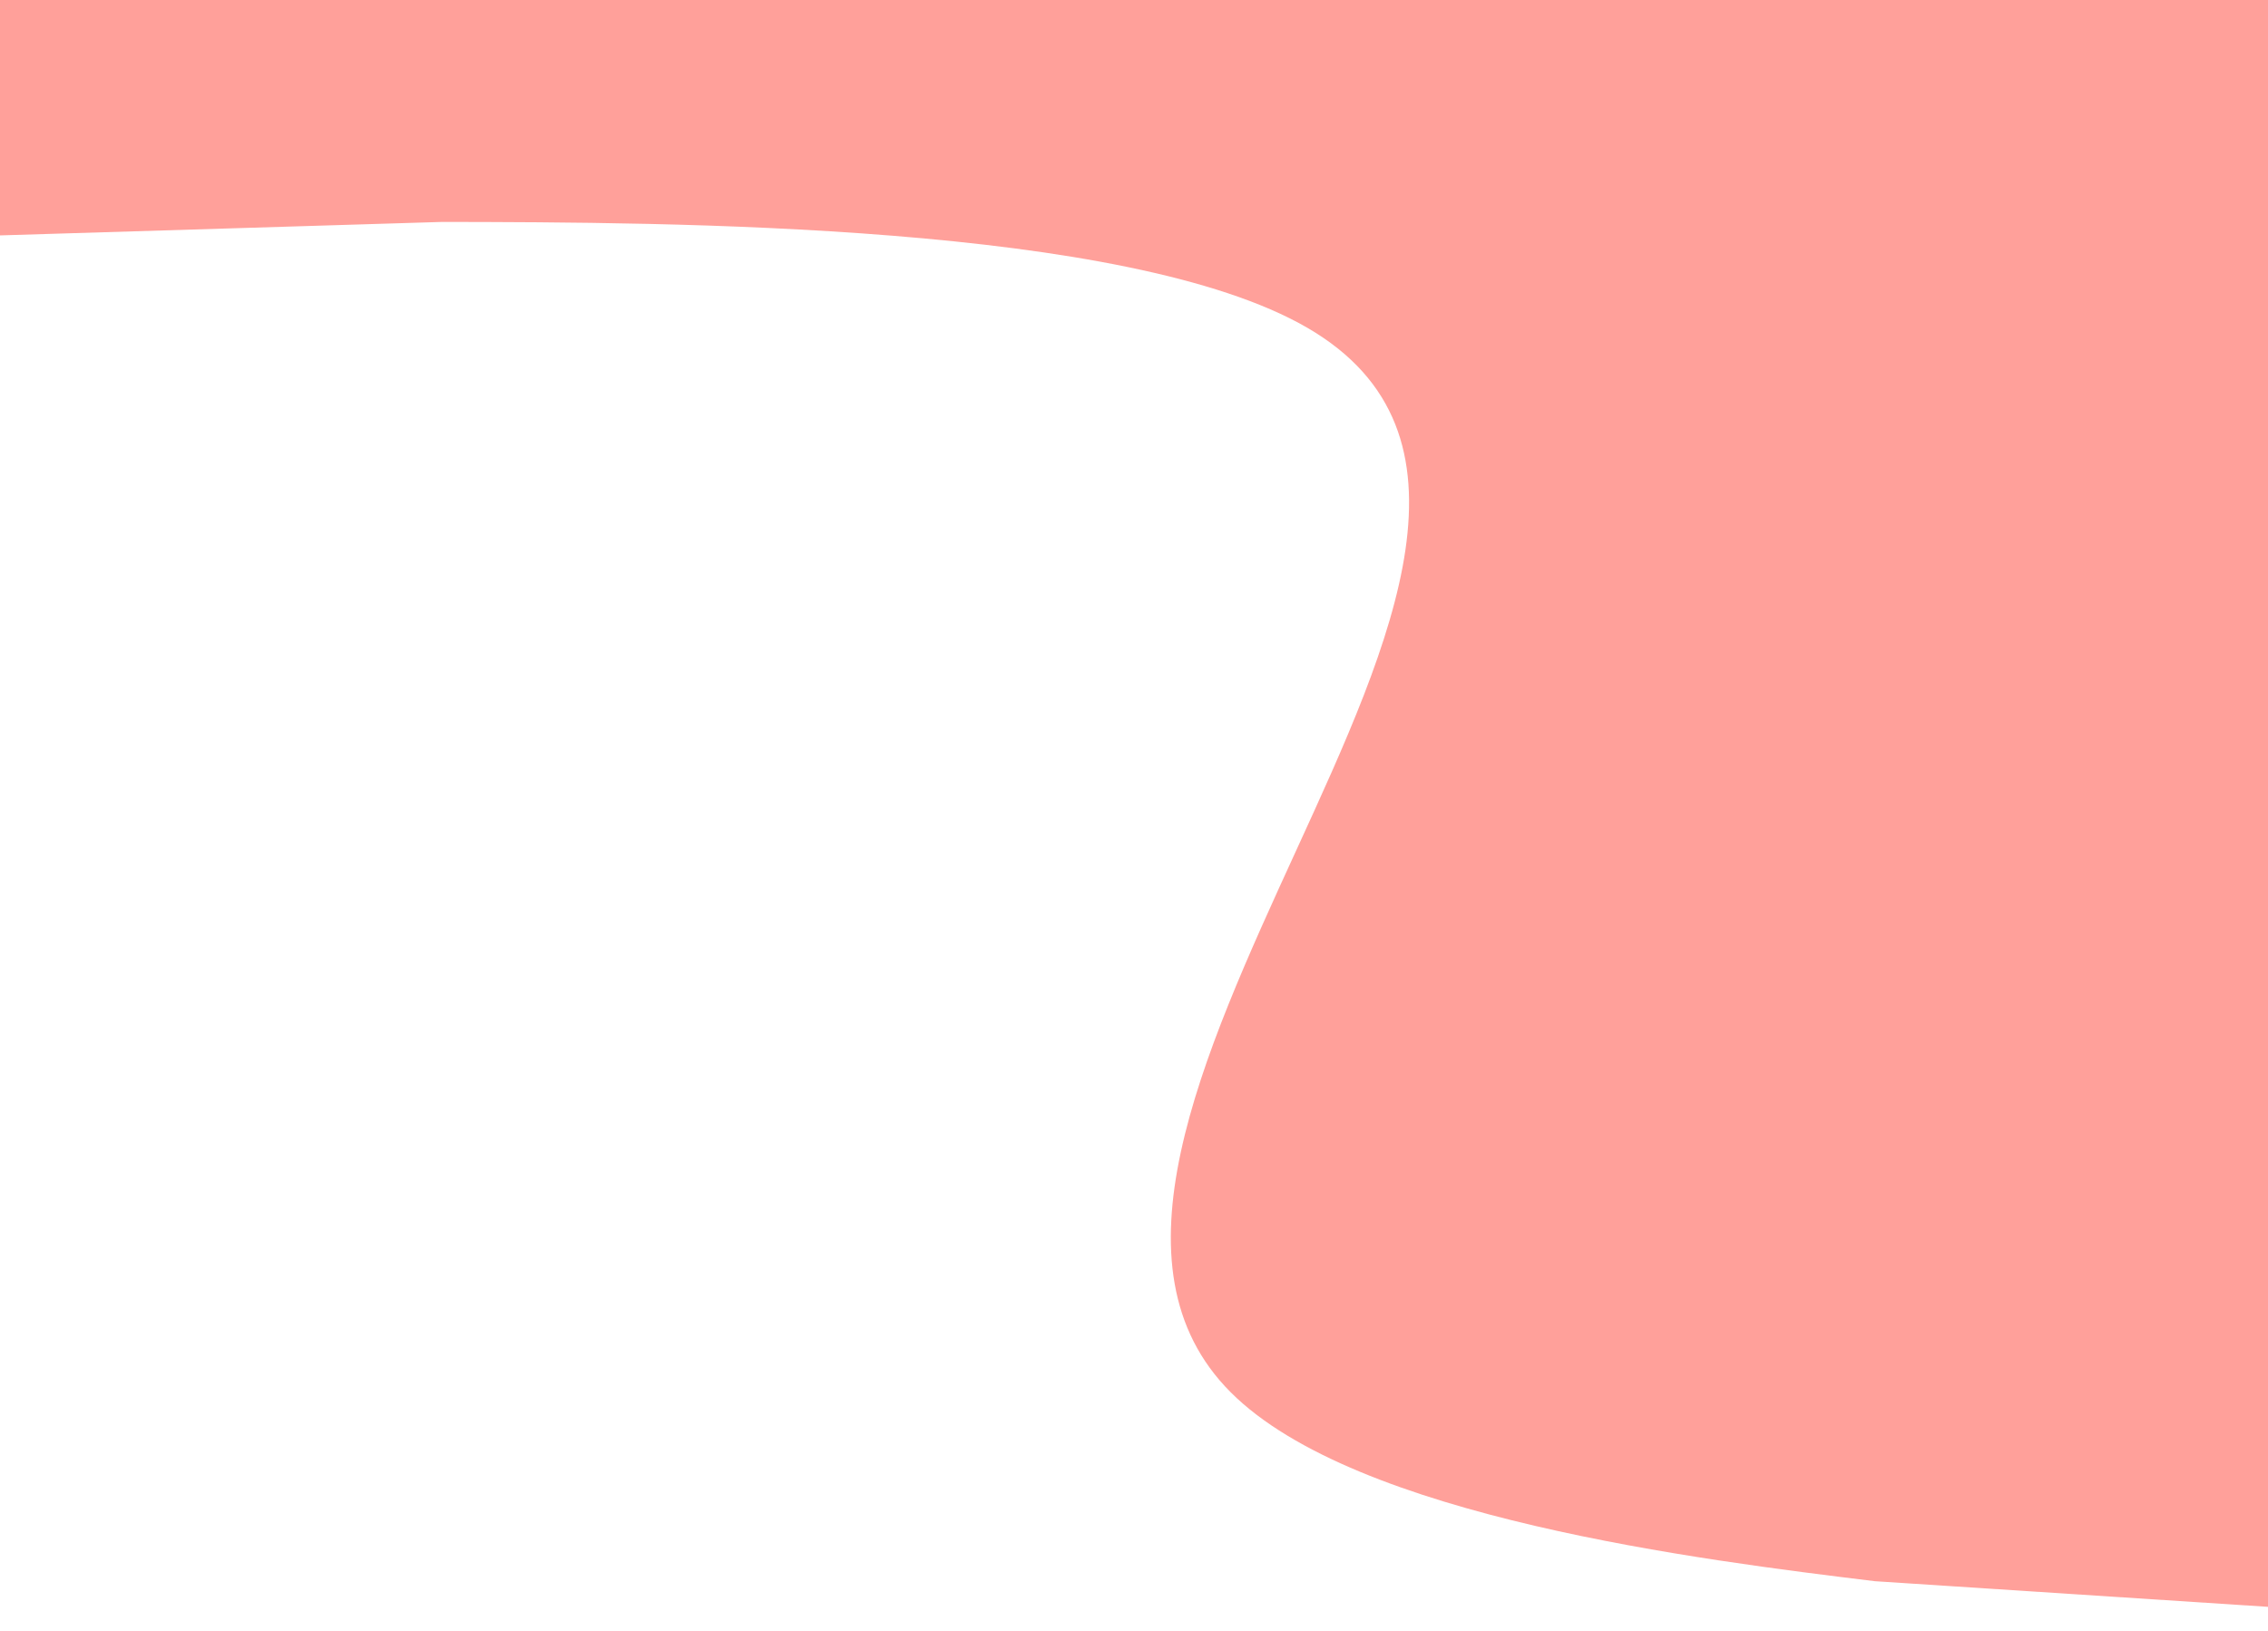 <svg width="744" height="535" viewBox="0 0 744 535" fill="none" xmlns="http://www.w3.org/2000/svg">
<path fill-rule="evenodd" clip-rule="evenodd" d="M862.936 534.913L615.023 518.748C558.274 511.801 444.775 497.908 403.703 456.748C362.63 415.588 393.983 347.161 425.336 278.734C456.689 210.307 488.042 141.88 428.863 107.537C369.684 73.194 219.973 72.934 145.118 72.804L-19.963 77.838L1.878 -23.836L559.136 -111.378L602.571 -84.992C614.054 -61.004 816.187 -46.141 839.153 1.836C862.119 49.813 814.343 146.61 837.31 194.586C860.276 242.563 813.028 284.162 835.994 332.138C858.96 380.115 811.764 416.367 823.247 440.356L834.73 464.344L862.936 534.913Z" fill="#FFA09A"/>
</svg>
